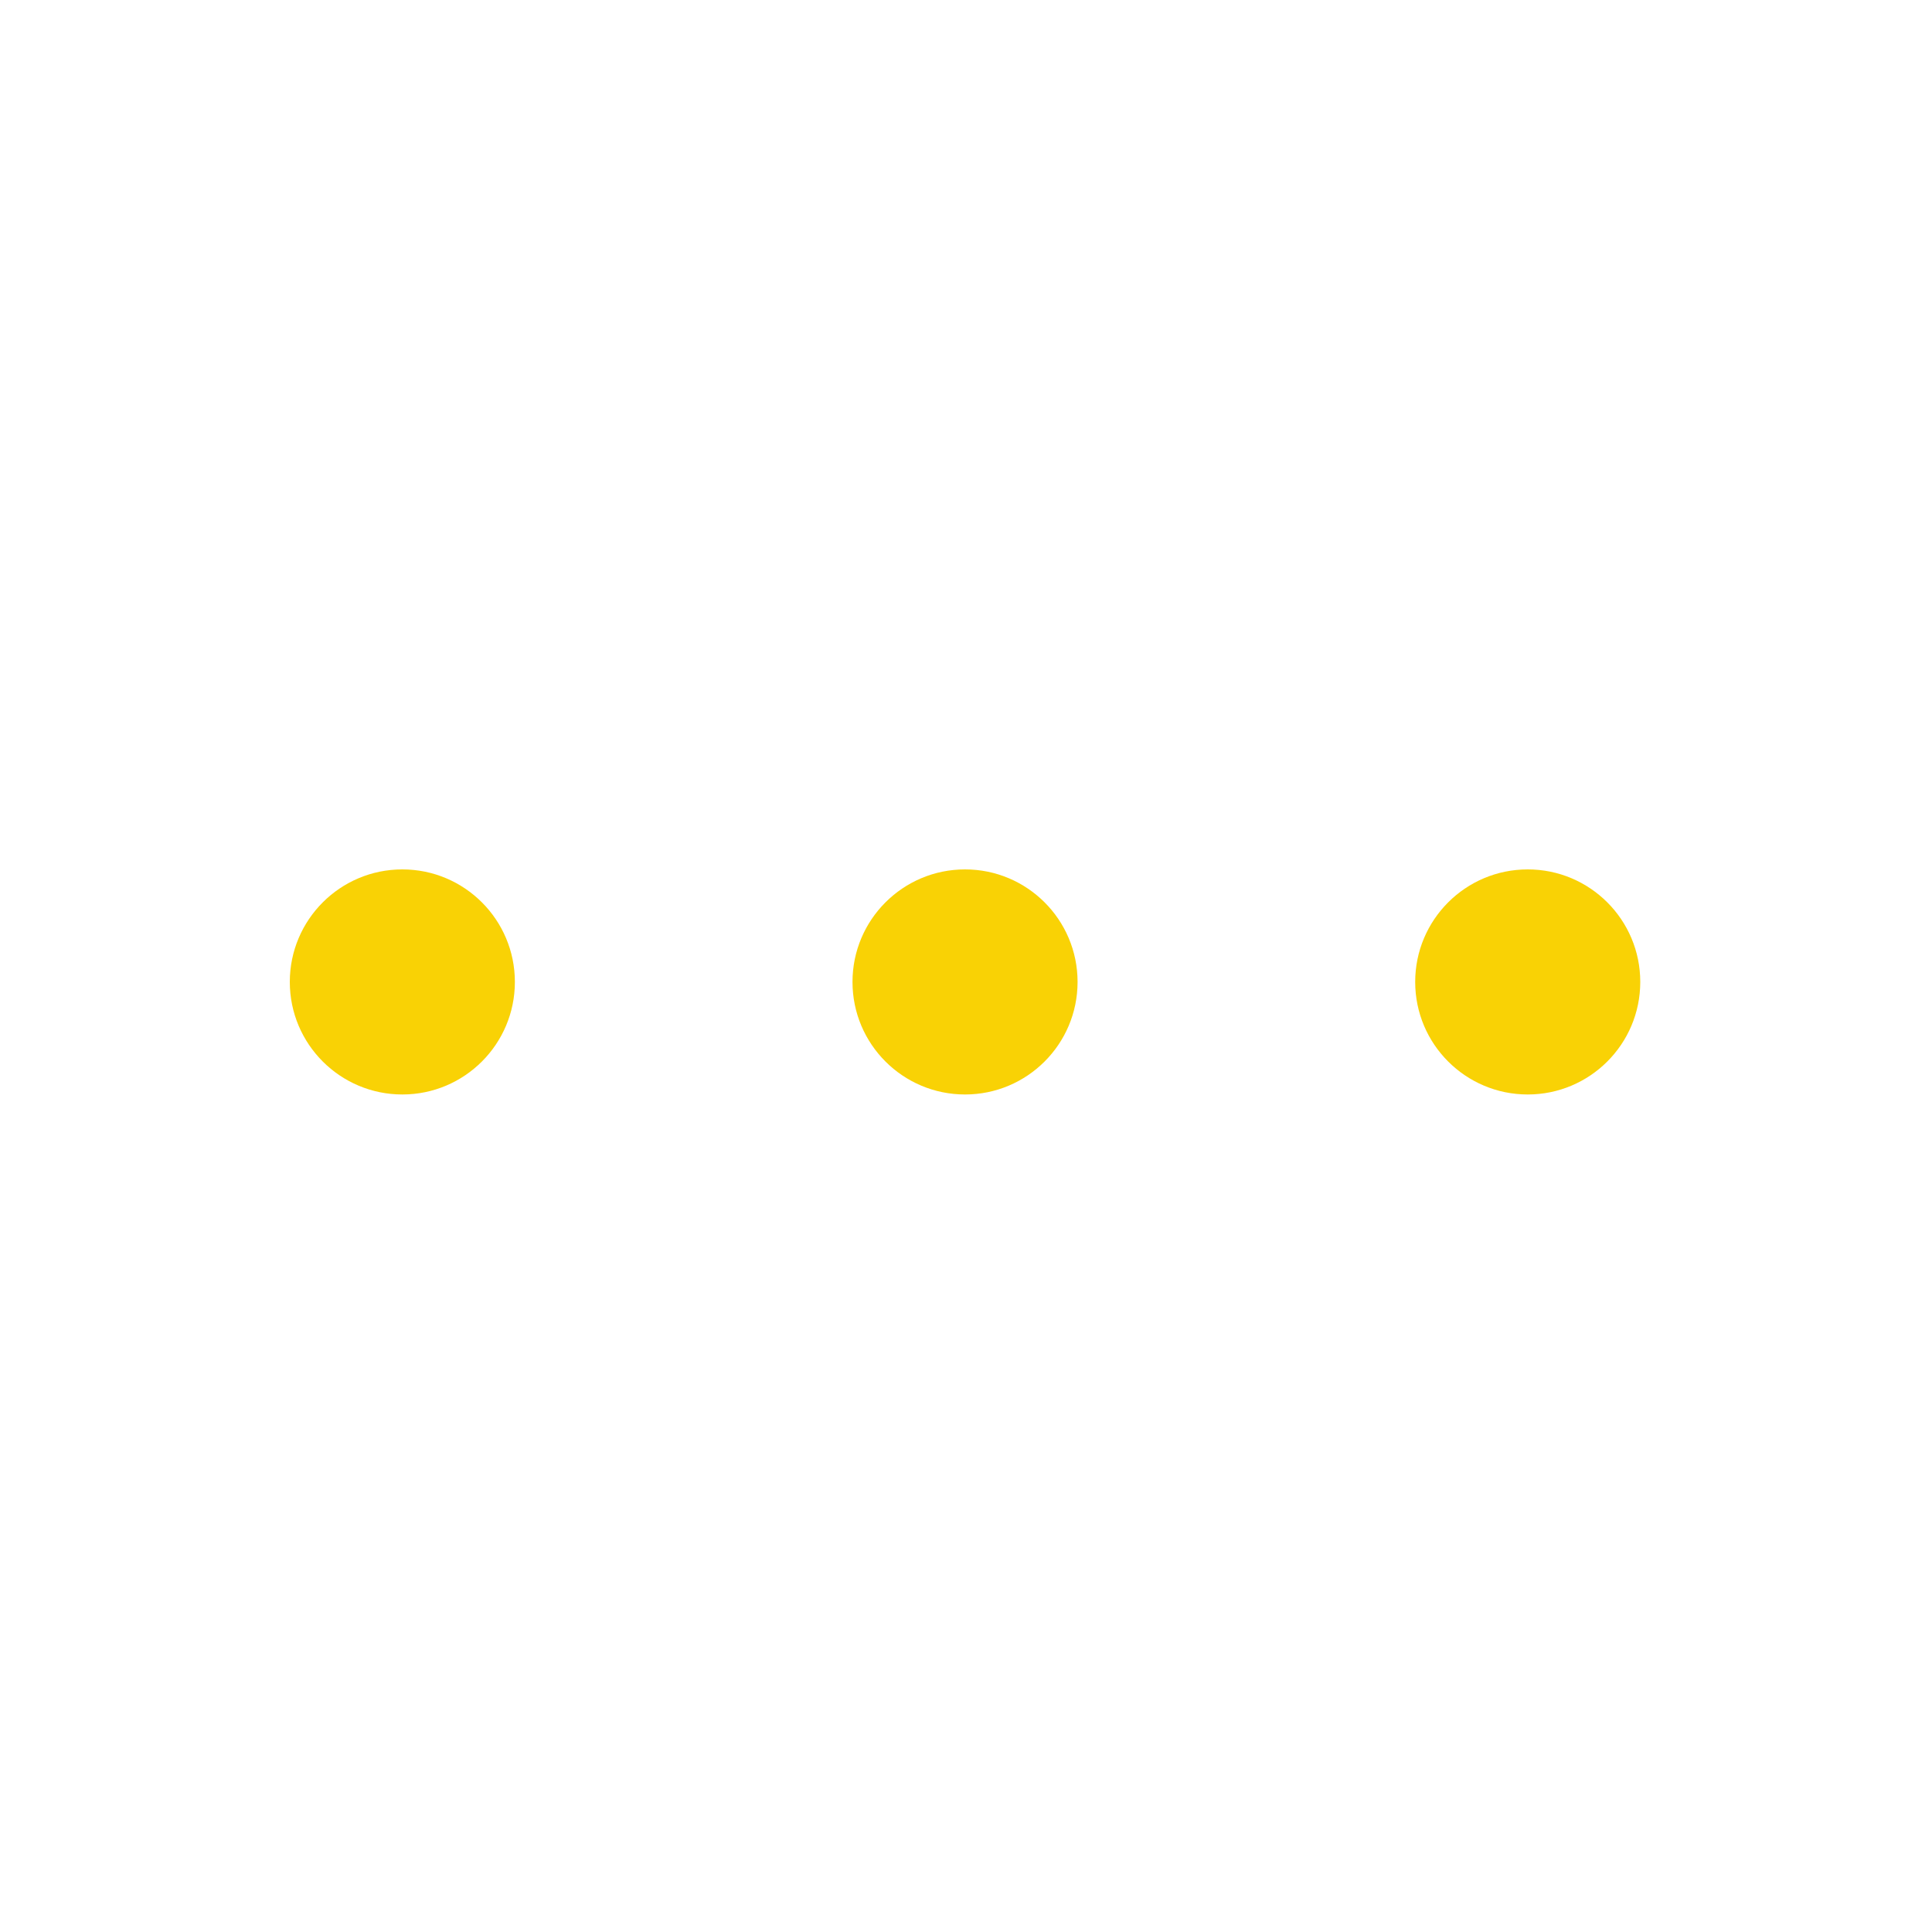 <svg width="24" height="24" viewBox="0 0 24 24" fill="#f9d205" xmlns="http://www.w3.org/2000/svg">
<path d="M17.58 12.198C17.58 12.97 18.206 13.596 18.978 13.596C19.75 13.596 20.376 12.97 20.376 12.198C20.376 11.426 19.75 10.8 18.978 10.8C18.206 10.8 17.58 11.426 17.58 12.198Z" fill="#f9d205"/>
<path d="M10.59 12.198C10.59 12.97 11.216 13.596 11.988 13.596C12.76 13.596 13.386 12.97 13.386 12.198C13.386 11.426 12.76 10.8 11.988 10.8C11.216 10.8 10.59 11.426 10.59 12.198Z" fill=" #f9d205"/>
<path d="M3.6 12.198C3.6 12.97 4.226 13.596 4.998 13.596C5.77 13.596 6.396 12.97 6.396 12.198C6.396 11.426 5.77 10.8 4.998 10.8C4.226 10.8 3.6 11.426 3.6 12.198Z" fill="#f9d205"/>
</svg>
